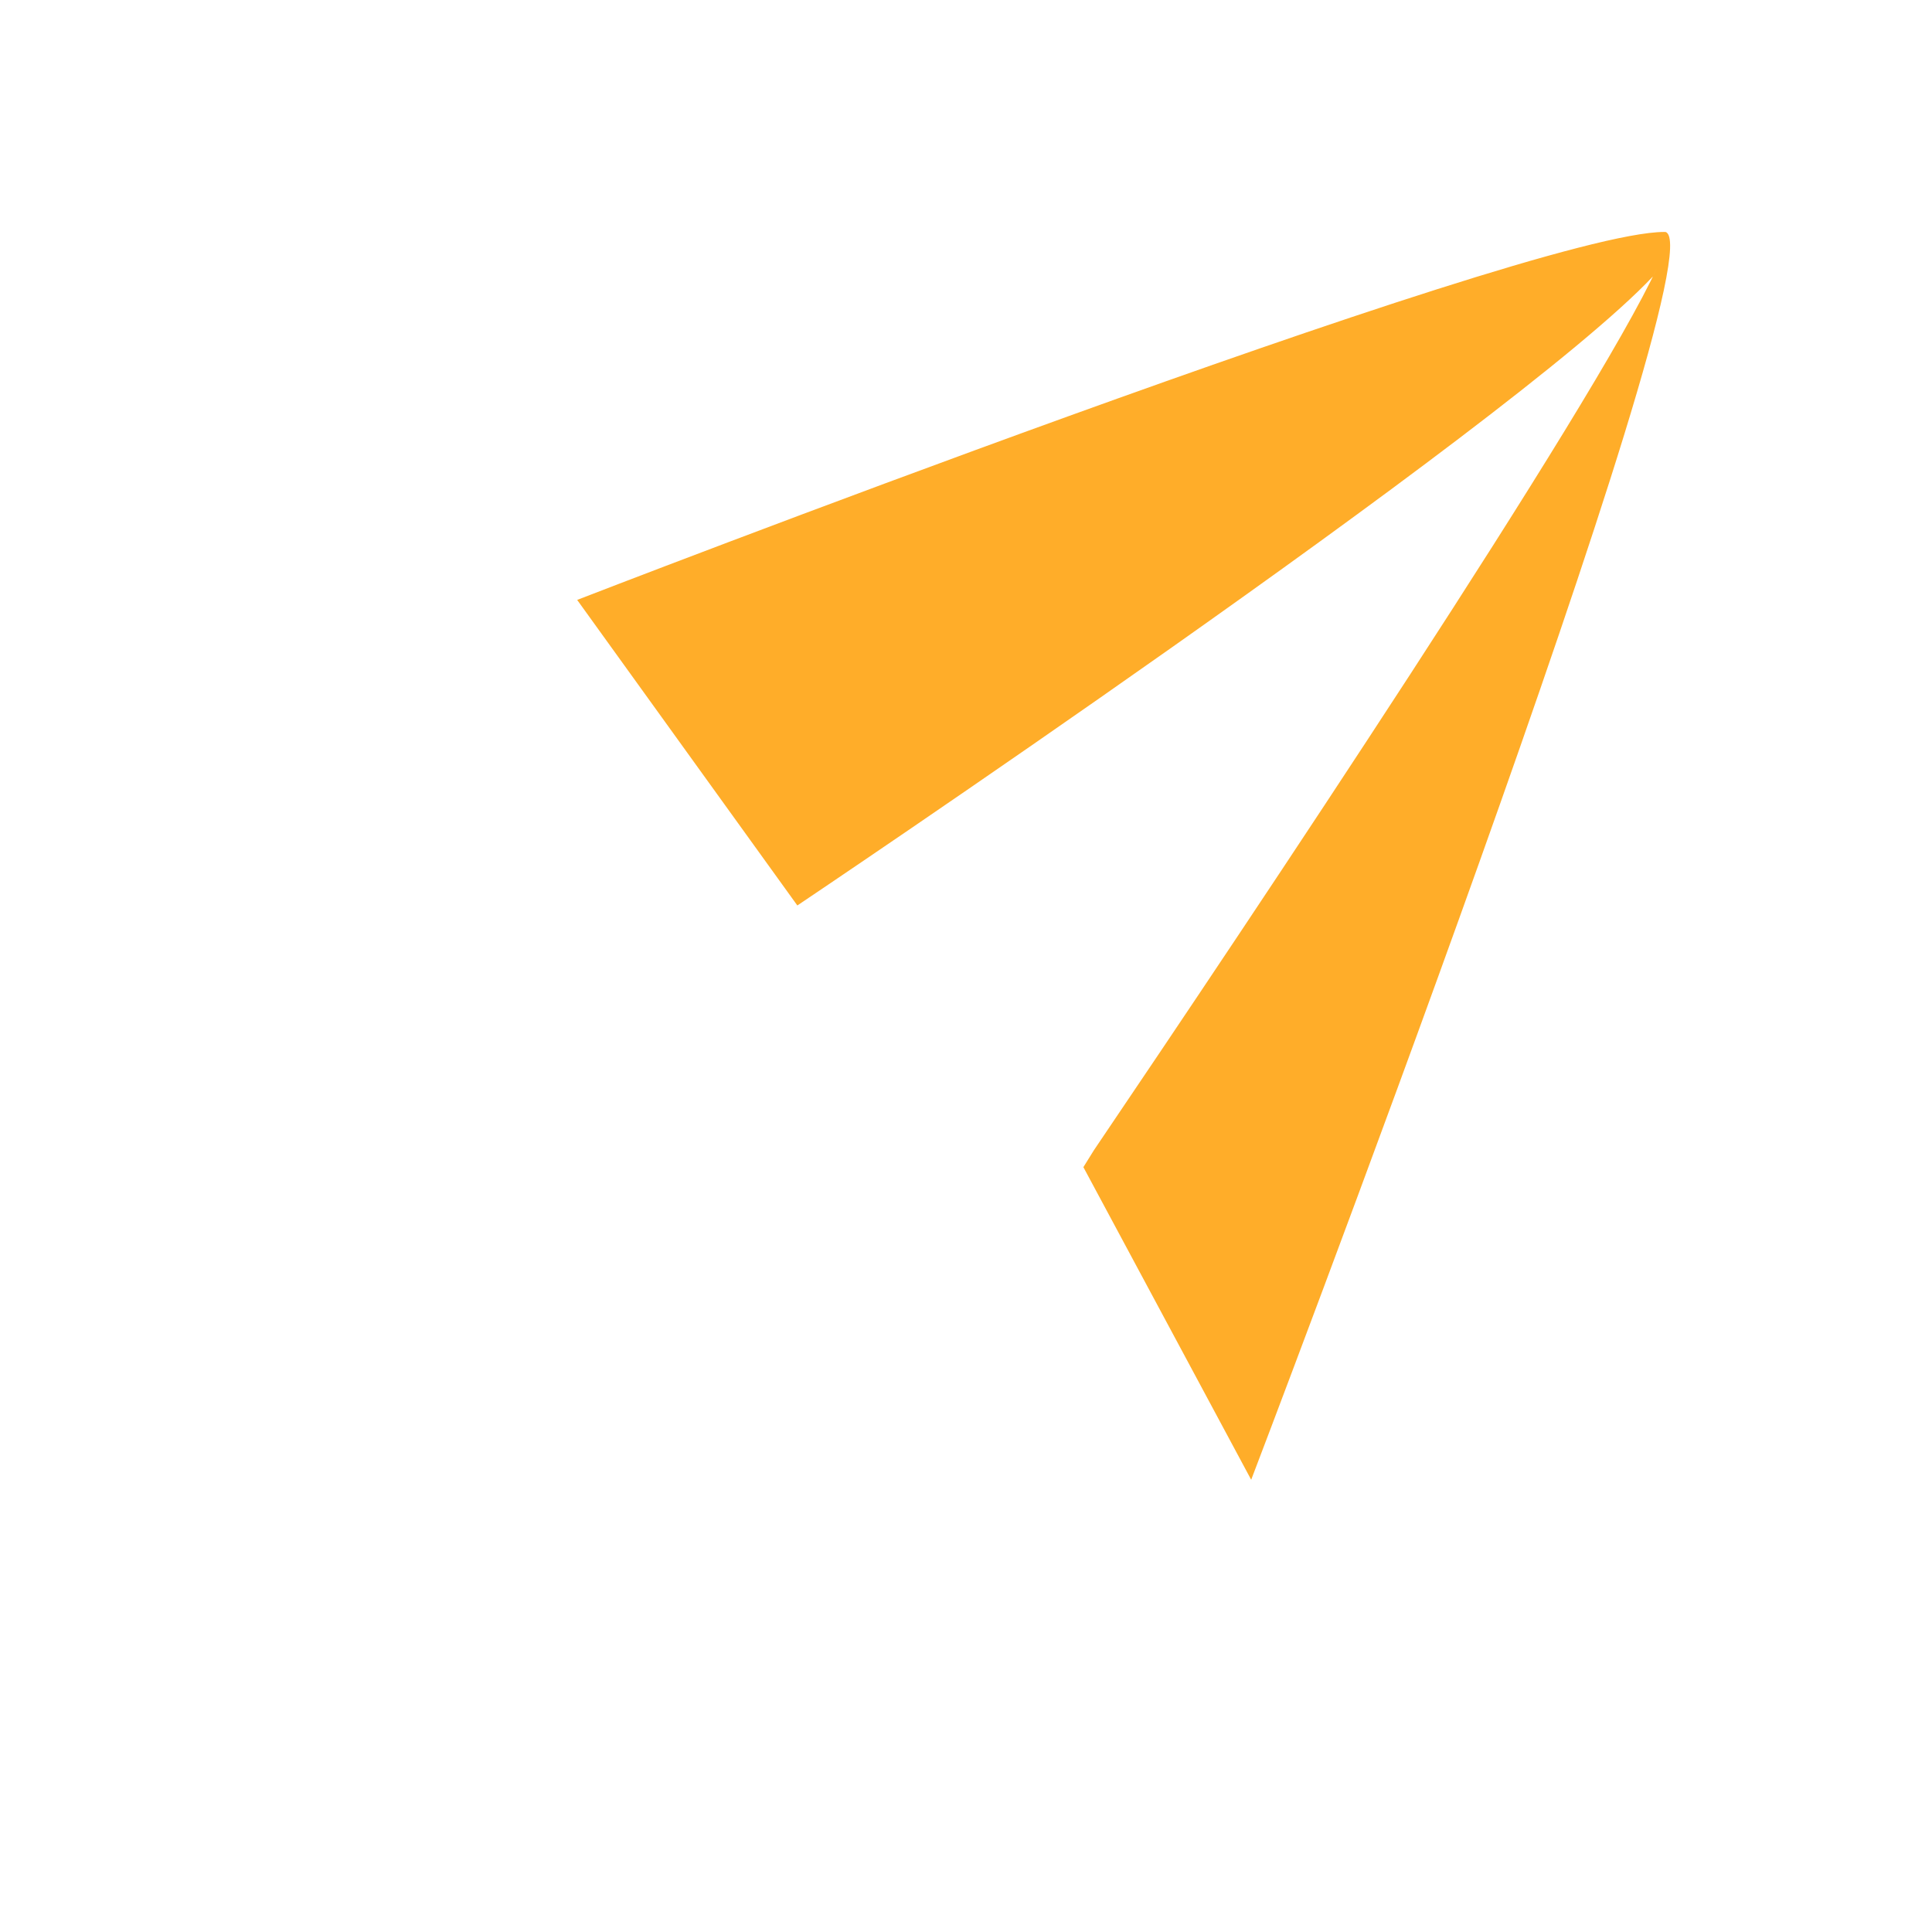 <svg xmlns="http://www.w3.org/2000/svg" viewBox="0 0 512 512" enable-background="new 0 0 512 512"><path fill="#FFAD29" d="M441.375 61.47c.01.003.017.01.027.014-.12-.004-.232-.015-.36-.015-36.41 0-288.088 97.512-288.088 97.512l58.35 80.977S400.526 113.055 438.04 73.26c.426-.87.818-1.697 1.176-2.48-16.852 36.763-107.528 172.253-149.333 234.06l-2.775 4.466 44.47 82.846c.002 0 124.618-326.135 109.798-330.684zm.403.37c-.037-.07-.082-.132-.132-.185.05.053.095.115.132.186zm.07 1.748c.1-.576.118-1.042.05-1.39.07.348.05.813-.05 1.39zm.04-1.44c-.022-.095-.05-.18-.085-.257.035.08.063.164.084.26zm-.27-.525c-.064-.058-.134-.106-.216-.14.08.034.152.082.215.14zm-.346 4.12c-.182.545-.4 1.137-.652 1.776.252-.64.47-1.234.652-1.777zm.562-2.08c-.03.167-.068.343-.112.528.044-.183.08-.36.112-.526zm-.14.647c-.046.184-.098.376-.156.577.058-.2.11-.393.155-.577zm-.188.69c-.07.236-.146.48-.232.738.085-.258.162-.503.232-.738zm-1.8 4.692c-.15.335-.303.678-.465 1.032.164-.353.32-.697.466-1.032zm.882-2.097c-.113.285-.233.58-.36.882.127-.303.247-.597.36-.882zm-.427 1.043c-.12.288-.247.584-.38.887.133-.303.26-.6.38-.887z"/></svg>